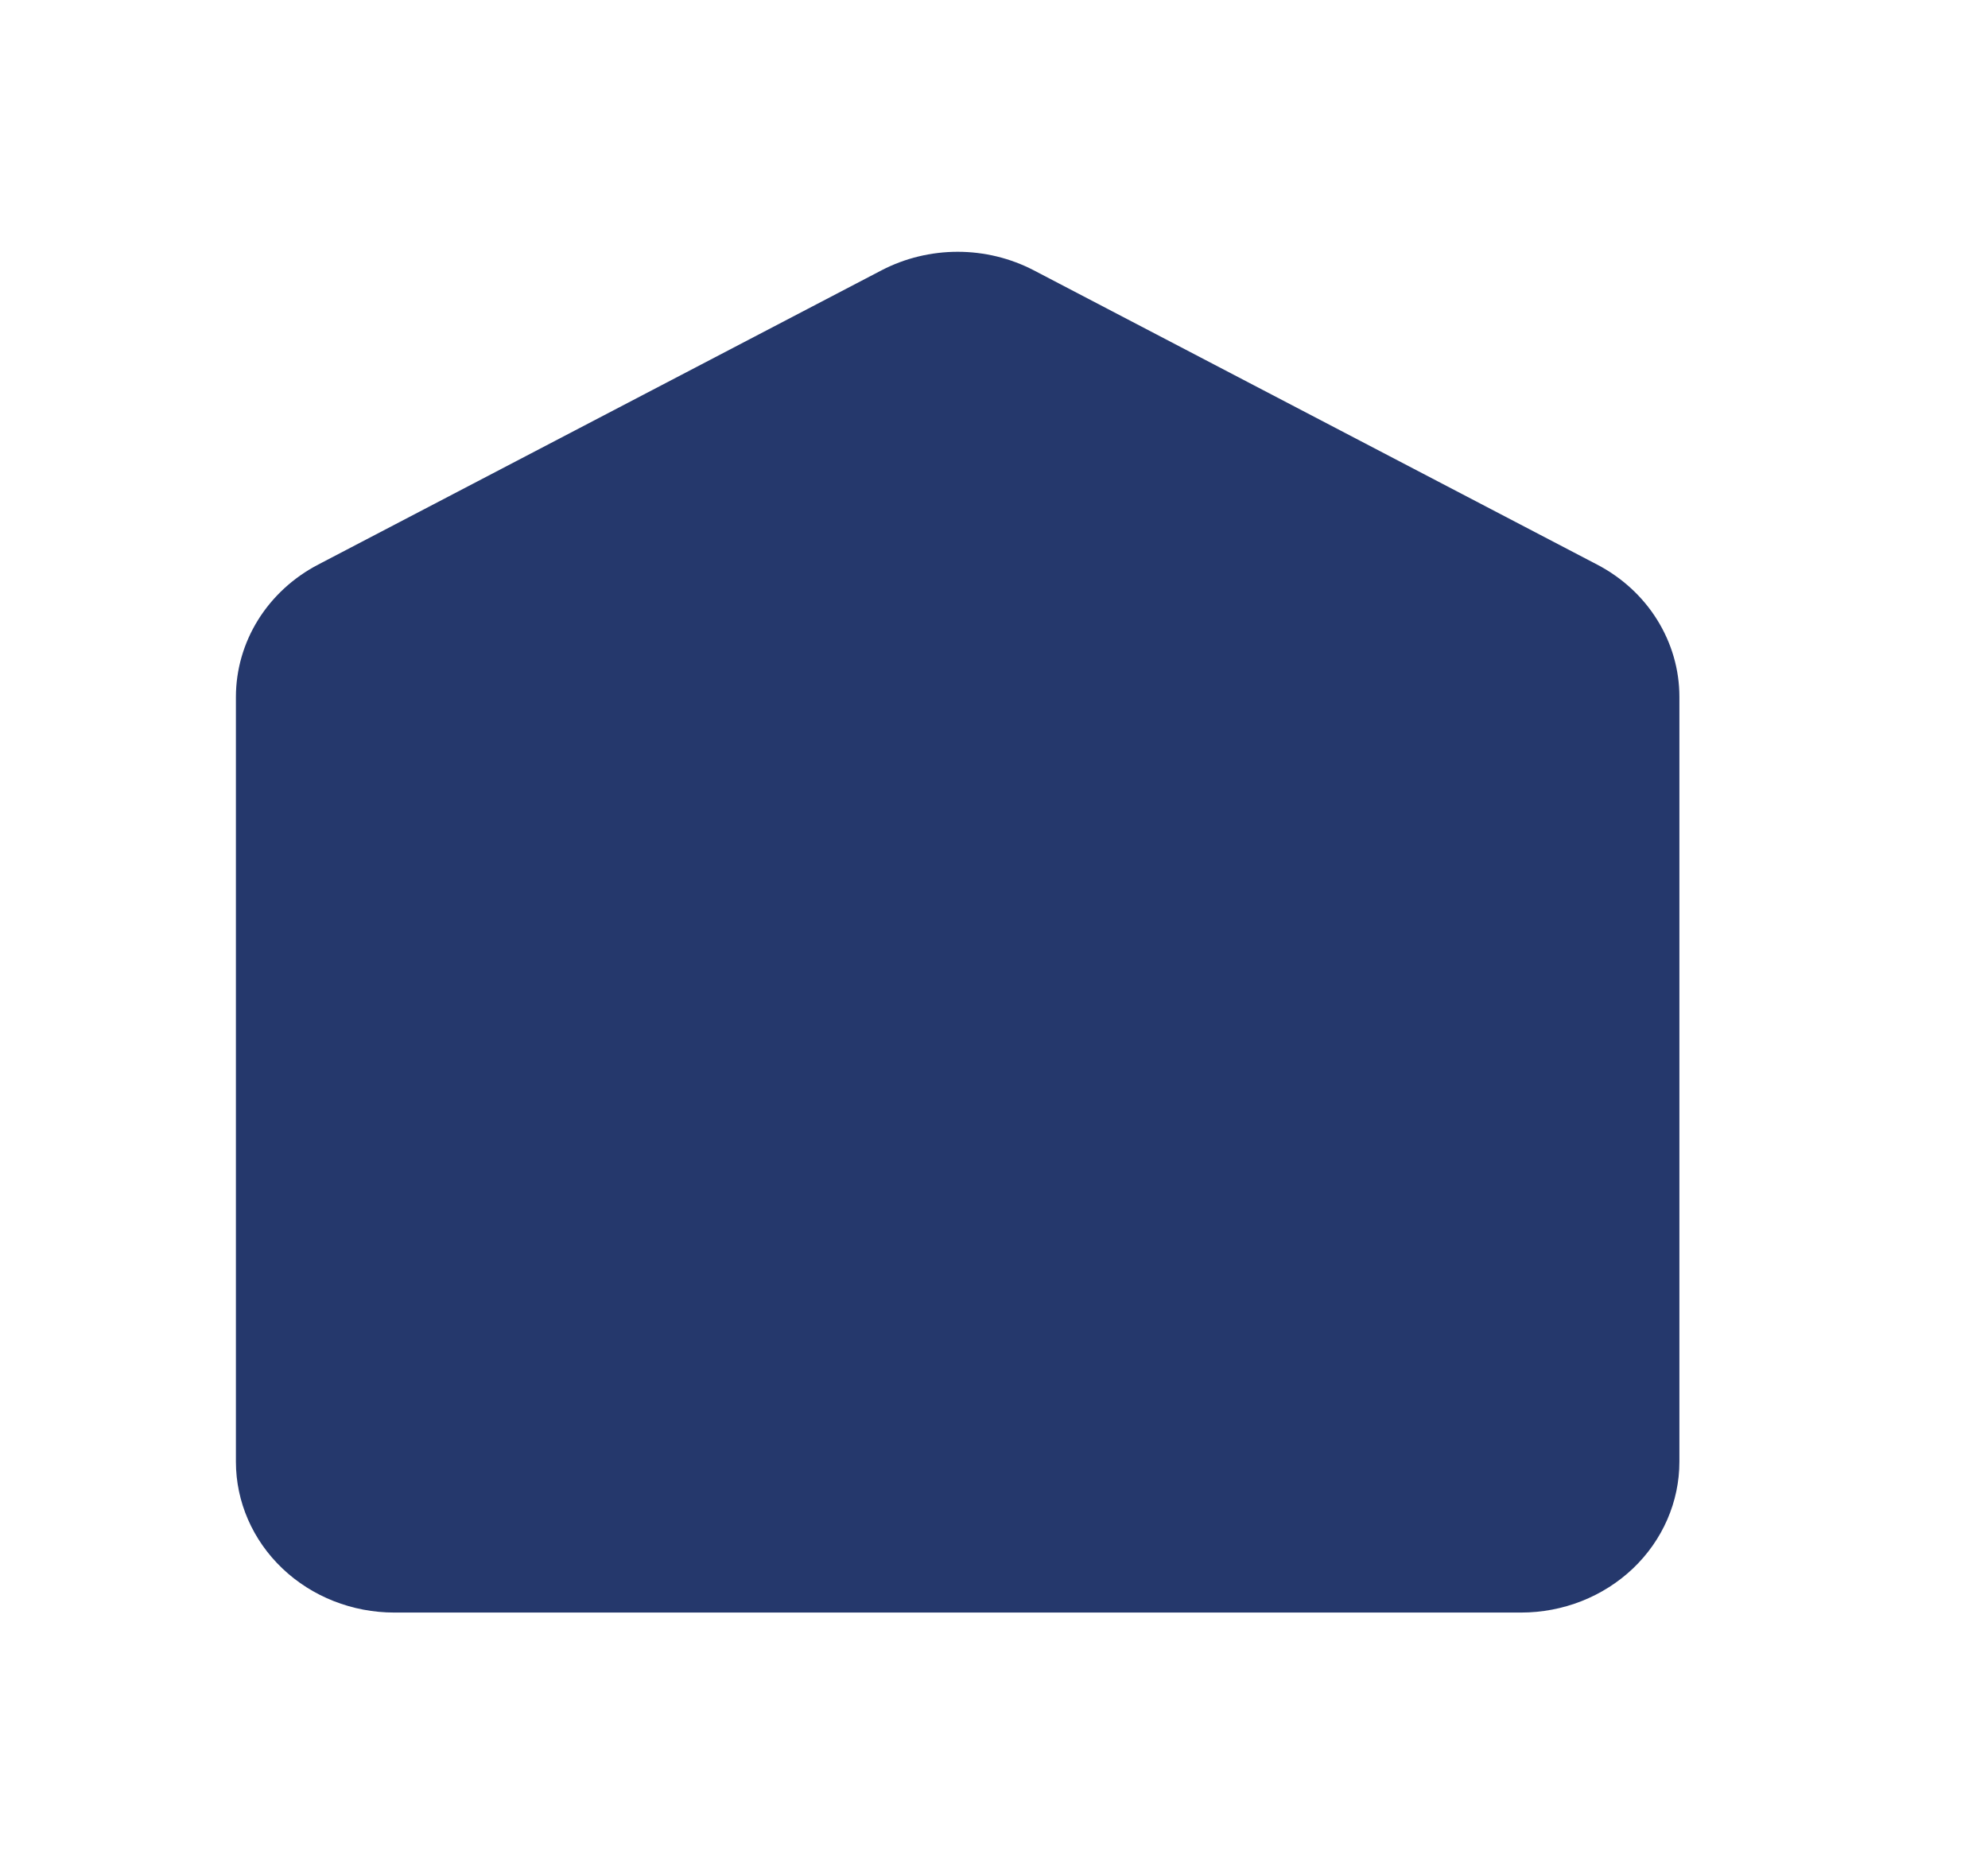 <svg width="30" height="28" viewBox="0 0 30 28" fill="none" xmlns="http://www.w3.org/2000/svg">
<path d="M25.343 10.516V22.061C25.343 22.664 25.091 23.244 24.643 23.671C24.194 24.098 23.587 24.337 22.953 24.337H21.208H5.951C5.317 24.337 4.709 24.098 4.261 23.671C3.812 23.244 3.56 22.664 3.56 22.061V10.516C3.561 10.107 3.676 9.707 3.895 9.355C4.114 9.004 4.427 8.716 4.803 8.52L13.304 4.079C13.656 3.896 14.051 3.8 14.452 3.8C14.853 3.8 15.247 3.896 15.599 4.079L24.1 8.52C24.476 8.716 24.79 9.004 25.008 9.355C25.227 9.707 25.343 10.107 25.343 10.516Z" fill="#25386C"/>
</svg>
